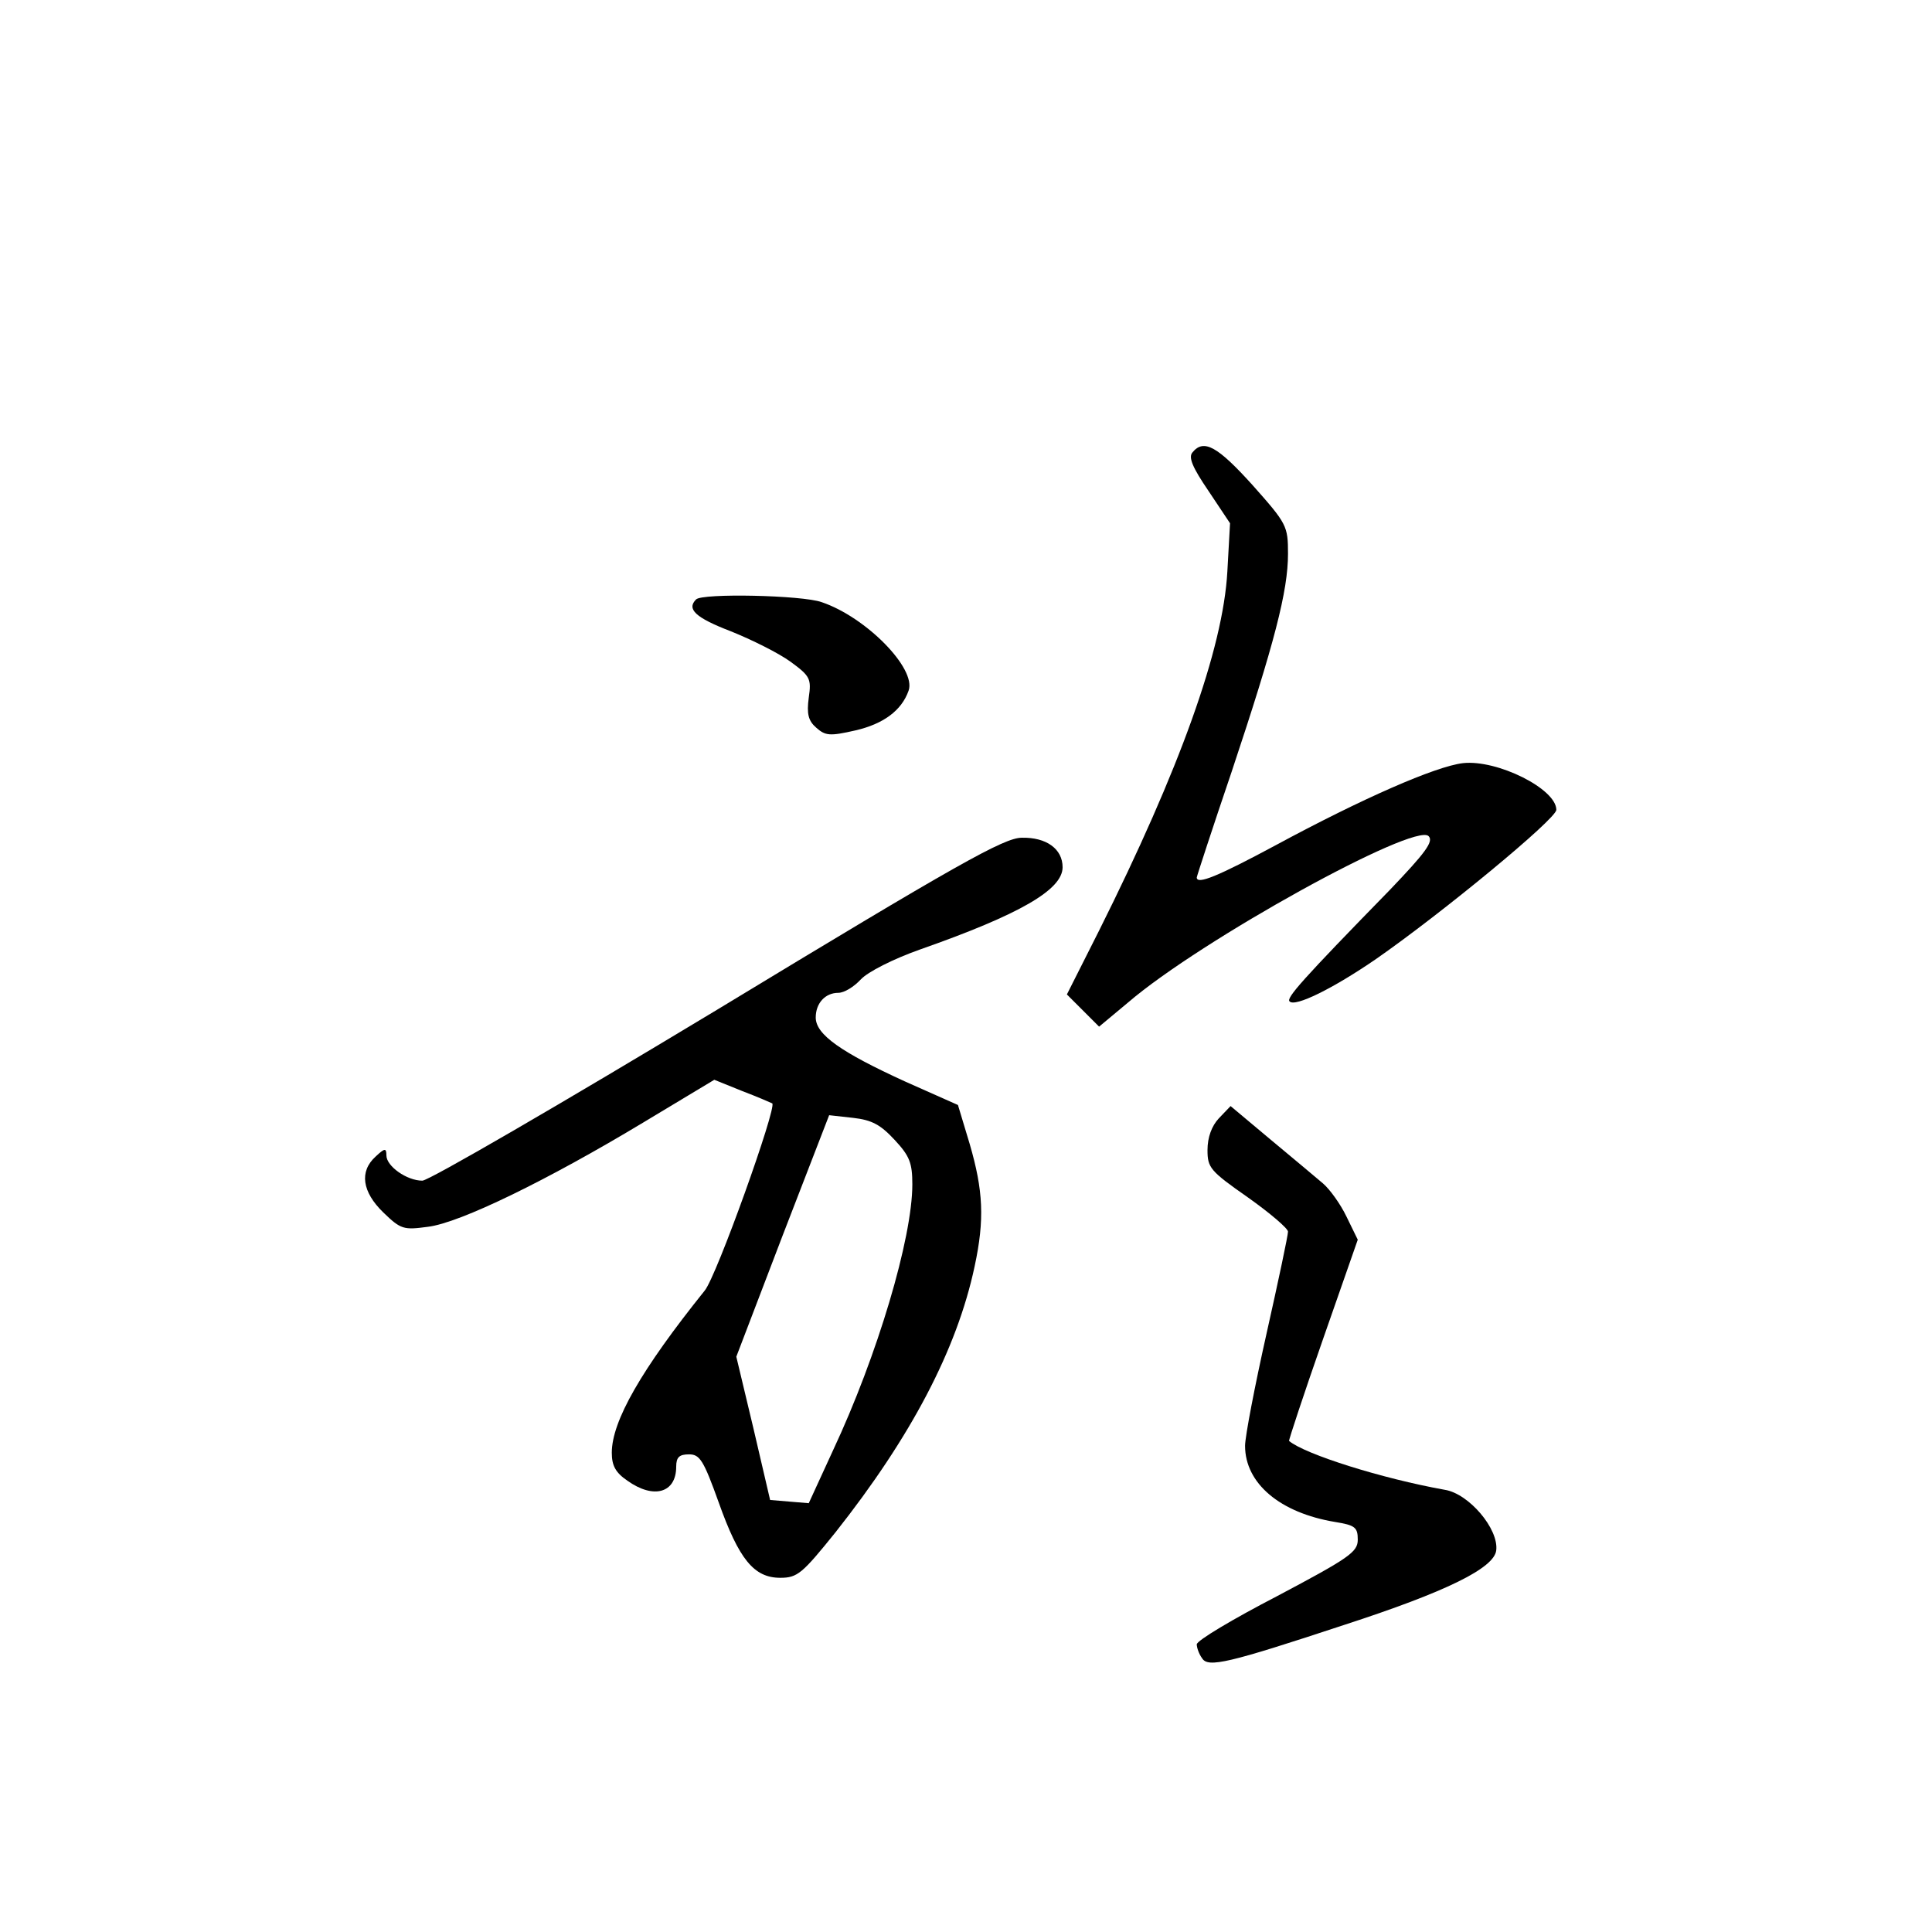 <?xml version="1.0" standalone="no"?>
<!DOCTYPE svg PUBLIC "-//W3C//DTD SVG 20010904//EN"
 "http://www.w3.org/TR/2001/REC-SVG-20010904/DTD/svg10.dtd">
<svg version="1.0" xmlns="http://www.w3.org/2000/svg"
 width="360pt" height="360pt" viewBox="0 0 360 360"
 preserveAspectRatio="xMidYMid meet">
<g transform="translate(0,360) scale(0.1,-0.1)"
fill="#000000" stroke="none">
<path d="M2222 2757 c-8 -9 0 -28 30 -72 l40 -60 -5 -90 c-8 -144 -89 -369
-239 -669 l-60 -119 30 -30 30 -30 54 45 c135 116 534 336 560 310 10 -10 -7
-32 -72 -100 -164 -168 -194 -202 -187 -208 10 -11 81 24 161 79 121 84 336
261 336 278 0 39 -110 94 -174 87 -51 -6 -188 -66 -349 -153 -108 -58 -147
-74 -147 -60 0 2 29 91 65 197 80 240 105 337 105 406 0 52 -2 56 -66 128 -65
72 -91 87 -112 61z"/>
<path d="M1297 2483 c-18 -18 -1 -34 64 -59 40 -16 90 -41 112 -57 37 -27 39
-32 34 -67 -4 -30 -1 -43 14 -56 17 -15 25 -16 73 -5 52 12 86 37 99 74 15 41
-79 137 -162 165 -36 13 -223 17 -234 5z"/>
<path d="M1337 1719 c-290 -175 -538 -319 -550 -319 -29 0 -67 27 -67 47 0 14
-3 14 -20 -2 -31 -28 -25 -66 14 -104 33 -32 38 -33 83 -27 60 7 225 88 401
194 l133 80 52 -21 c29 -11 54 -22 56 -23 9 -7 -104 -323 -126 -349 -118 -147
-173 -243 -173 -302 0 -24 7 -37 29 -52 49 -35 91 -23 91 26 0 18 6 23 24 23
20 0 27 -11 55 -89 38 -107 66 -141 115 -141 32 0 41 8 103 85 140 177 226
340 259 495 19 88 16 142 -9 228 l-22 73 -99 44 c-118 54 -166 87 -166 119 0
27 18 46 42 46 11 0 29 11 42 25 13 14 60 38 111 56 185 65 265 111 265 153 0
34 -30 56 -76 55 -33 0 -120 -49 -567 -320z m330 -243 c28 -30 33 -43 33 -83
0 -100 -65 -319 -148 -496 l-45 -98 -36 3 -36 3 -31 133 -32 134 86 225 87
225 45 -5 c35 -4 51 -13 77 -41z"/>
<path d="M2271 1516 c-13 -14 -21 -35 -21 -59 0 -33 5 -39 75 -88 41 -29 75
-58 75 -64 0 -7 -18 -92 -40 -190 -22 -98 -40 -192 -40 -209 0 -70 65 -125
168 -142 37 -6 42 -10 42 -33 0 -23 -16 -34 -150 -105 -83 -43 -150 -83 -150
-90 0 -6 4 -18 10 -26 11 -18 49 -9 264 62 191 62 280 106 284 139 5 40 -51
106 -96 113 -117 21 -260 66 -290 91 -1 1 27 86 63 189 l65 186 -21 43 c-11
23 -31 51 -44 62 -13 11 -57 48 -98 82 l-74 62 -22 -23z"/>
</g>
</svg>
